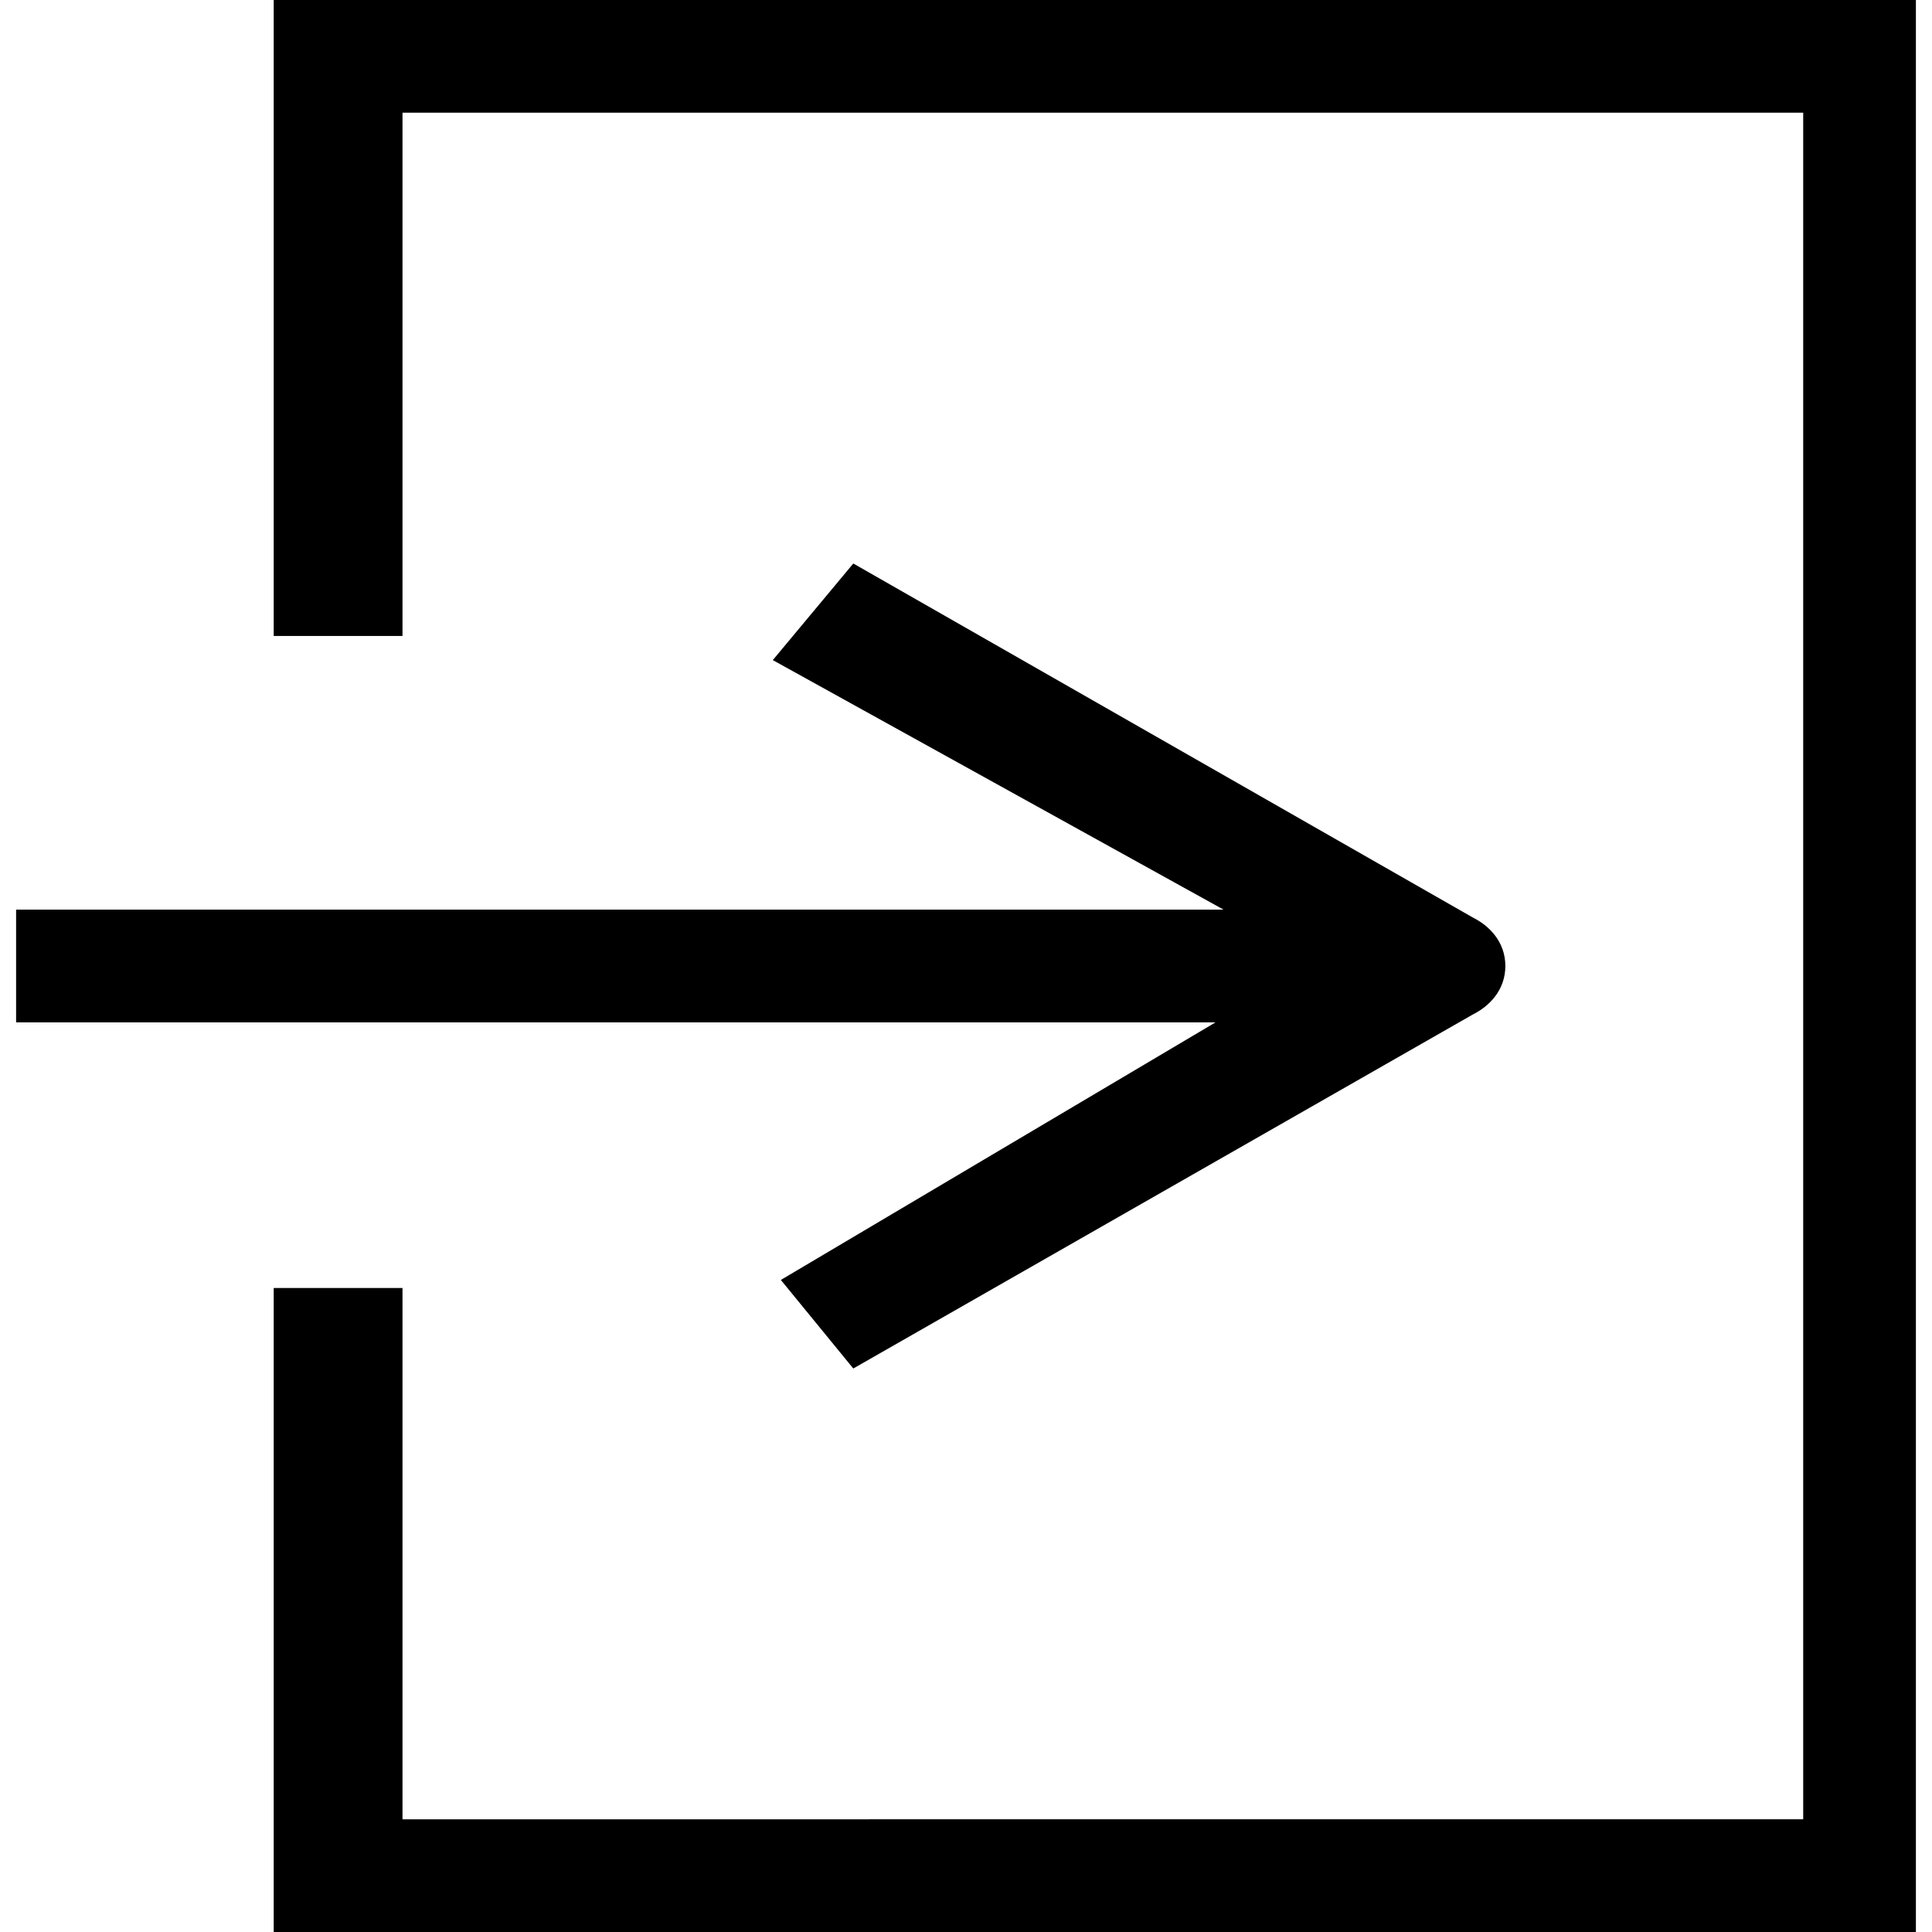 <?xml version="1.0" encoding="utf-8"?>
<!-- Generator: Adobe Illustrator 21.1.0, SVG Export Plug-In . SVG Version: 6.00 Build 0)  -->
<svg version="1.1" id="Layer_1" xmlns="http://www.w3.org/2000/svg" xmlns:xlink="http://www.w3.org/1999/xlink" x="0px" y="0px"
	 viewBox="0 0 24 24" style="enable-background:new 0 0 24 24;" xml:space="preserve">
<path d="M15.1,12.7H0.2v-1.4h15L9.6,8.2L10.6,7l7.7,4.4c0.2,0.1,0.4,0.3,0.4,0.6s-0.2,0.5-0.4,0.6L10.6,17l-0.9-1.1L15.1,12.7z
	 M3.4,0v7.9H5V1.4h17.4v21.2H5V16H3.4v8h20.4V0H3.4z"/>
</svg>
